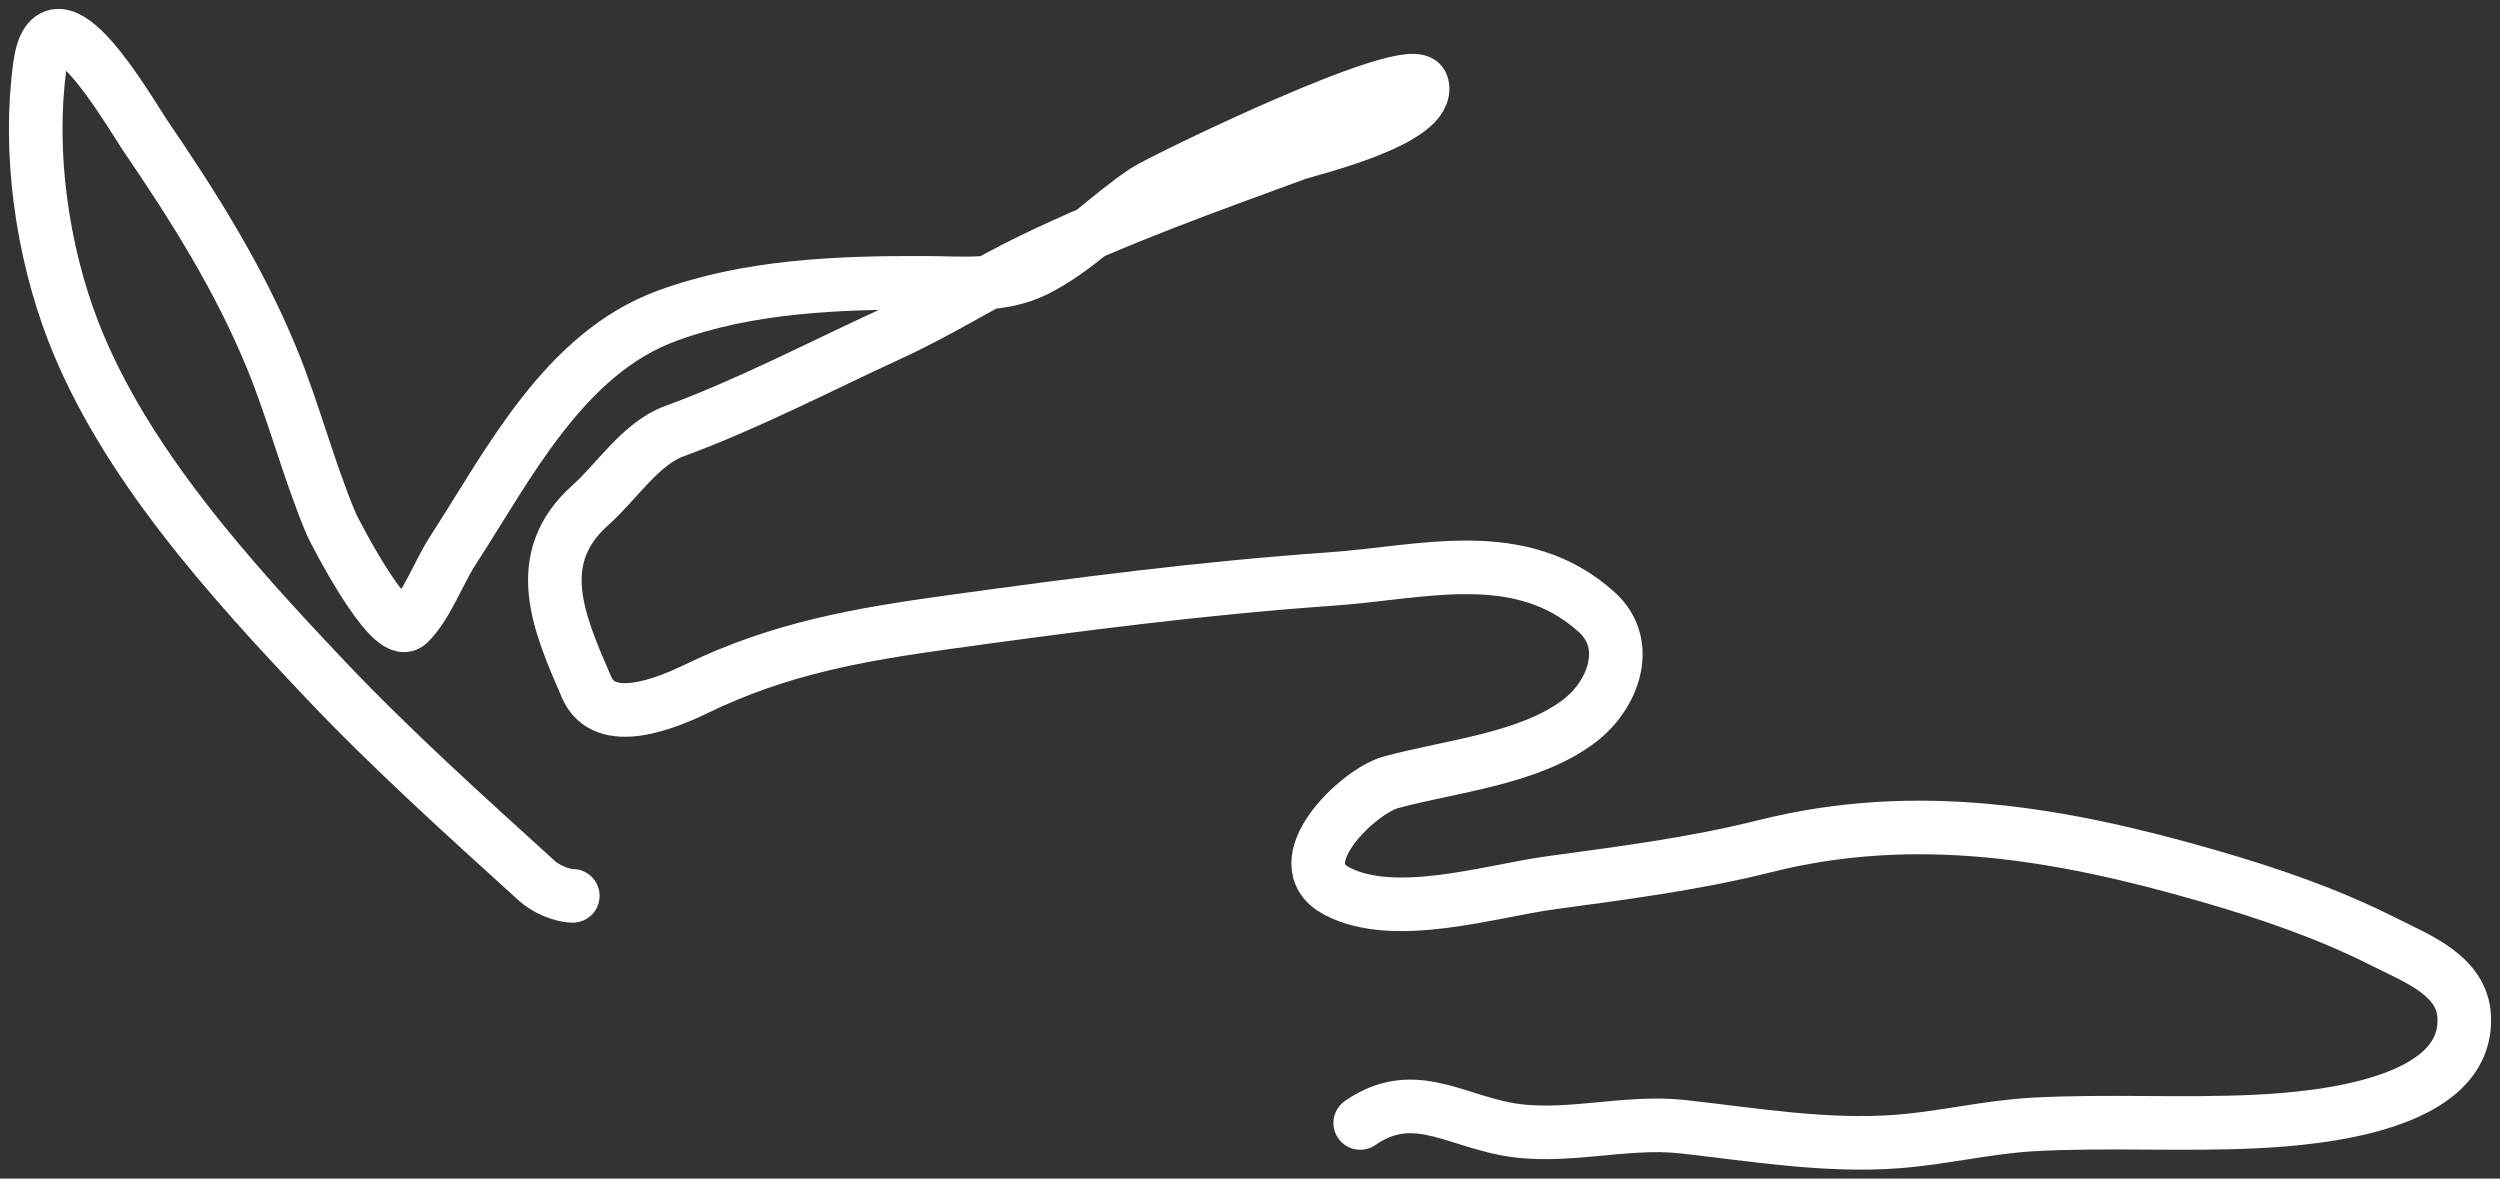 <svg width="140" height="66" viewBox="0 0 140 66" fill="none" xmlns="http://www.w3.org/2000/svg">
<rect x="0" y="0" width="140" height="66" fill="#333333" stroke="none"/>
<path d="M32.077 50.168C31.441 50.168 30.541 49.757 30.079 49.337C26.043 45.671 21.934 41.982 18.196 38.032C12.835 32.369 6.919 25.83 4.099 18.54C2.349 14.014 1.577 8.509 2.23 3.702C2.915 -1.346 7.267 6.321 8.118 7.568C10.85 11.571 13.369 15.566 15.209 20.036C16.469 23.098 17.276 26.323 18.561 29.367C18.652 29.581 21.861 35.901 22.88 34.915C23.889 33.94 24.58 32.031 25.351 30.842C28.459 26.056 31.572 19.808 37.342 17.688C41.935 16 46.995 15.819 51.846 15.838C53.925 15.847 56.069 16.086 57.992 15.132C60.242 14.016 62.066 12.061 64.138 10.685C65.068 10.067 79.177 3.206 79.631 4.741C80.22 6.734 73.234 8.376 72.604 8.607C67.594 10.444 62.576 12.23 57.777 14.55C55.12 15.835 52.638 17.433 49.955 18.665C45.923 20.516 41.923 22.62 37.75 24.151C35.877 24.838 34.53 26.983 33.066 28.286C29.677 31.301 31.306 34.922 32.851 38.489C33.862 40.826 37.332 39.378 39.039 38.552C43.673 36.311 48.066 35.538 53.179 34.832C60.34 33.843 67.344 32.927 74.581 32.422C79.671 32.066 85.146 30.433 89.408 34.271C91.409 36.073 90.351 38.913 88.462 40.36C85.661 42.506 81.256 42.892 77.89 43.809C76.039 44.314 71.881 48.32 74.86 49.898C78.084 51.605 83.45 49.901 86.808 49.441C90.901 48.88 94.837 48.388 98.841 47.384C107.336 45.254 115.402 46.664 123.66 49.046C127.079 50.032 130.38 51.165 133.545 52.766C135.352 53.68 137.862 54.618 137.993 56.901C138.279 61.884 129.822 62.634 126.368 62.803C122.203 63.007 118.025 62.741 113.862 62.969C111.295 63.11 108.81 63.732 106.255 63.925C102.235 64.229 98.204 63.536 94.221 63.094C90.964 62.733 87.528 63.84 84.315 63.219C81.251 62.626 79.04 60.905 76.171 62.886" stroke="white" stroke-width="3" stroke-linecap="round"/>
</svg>
